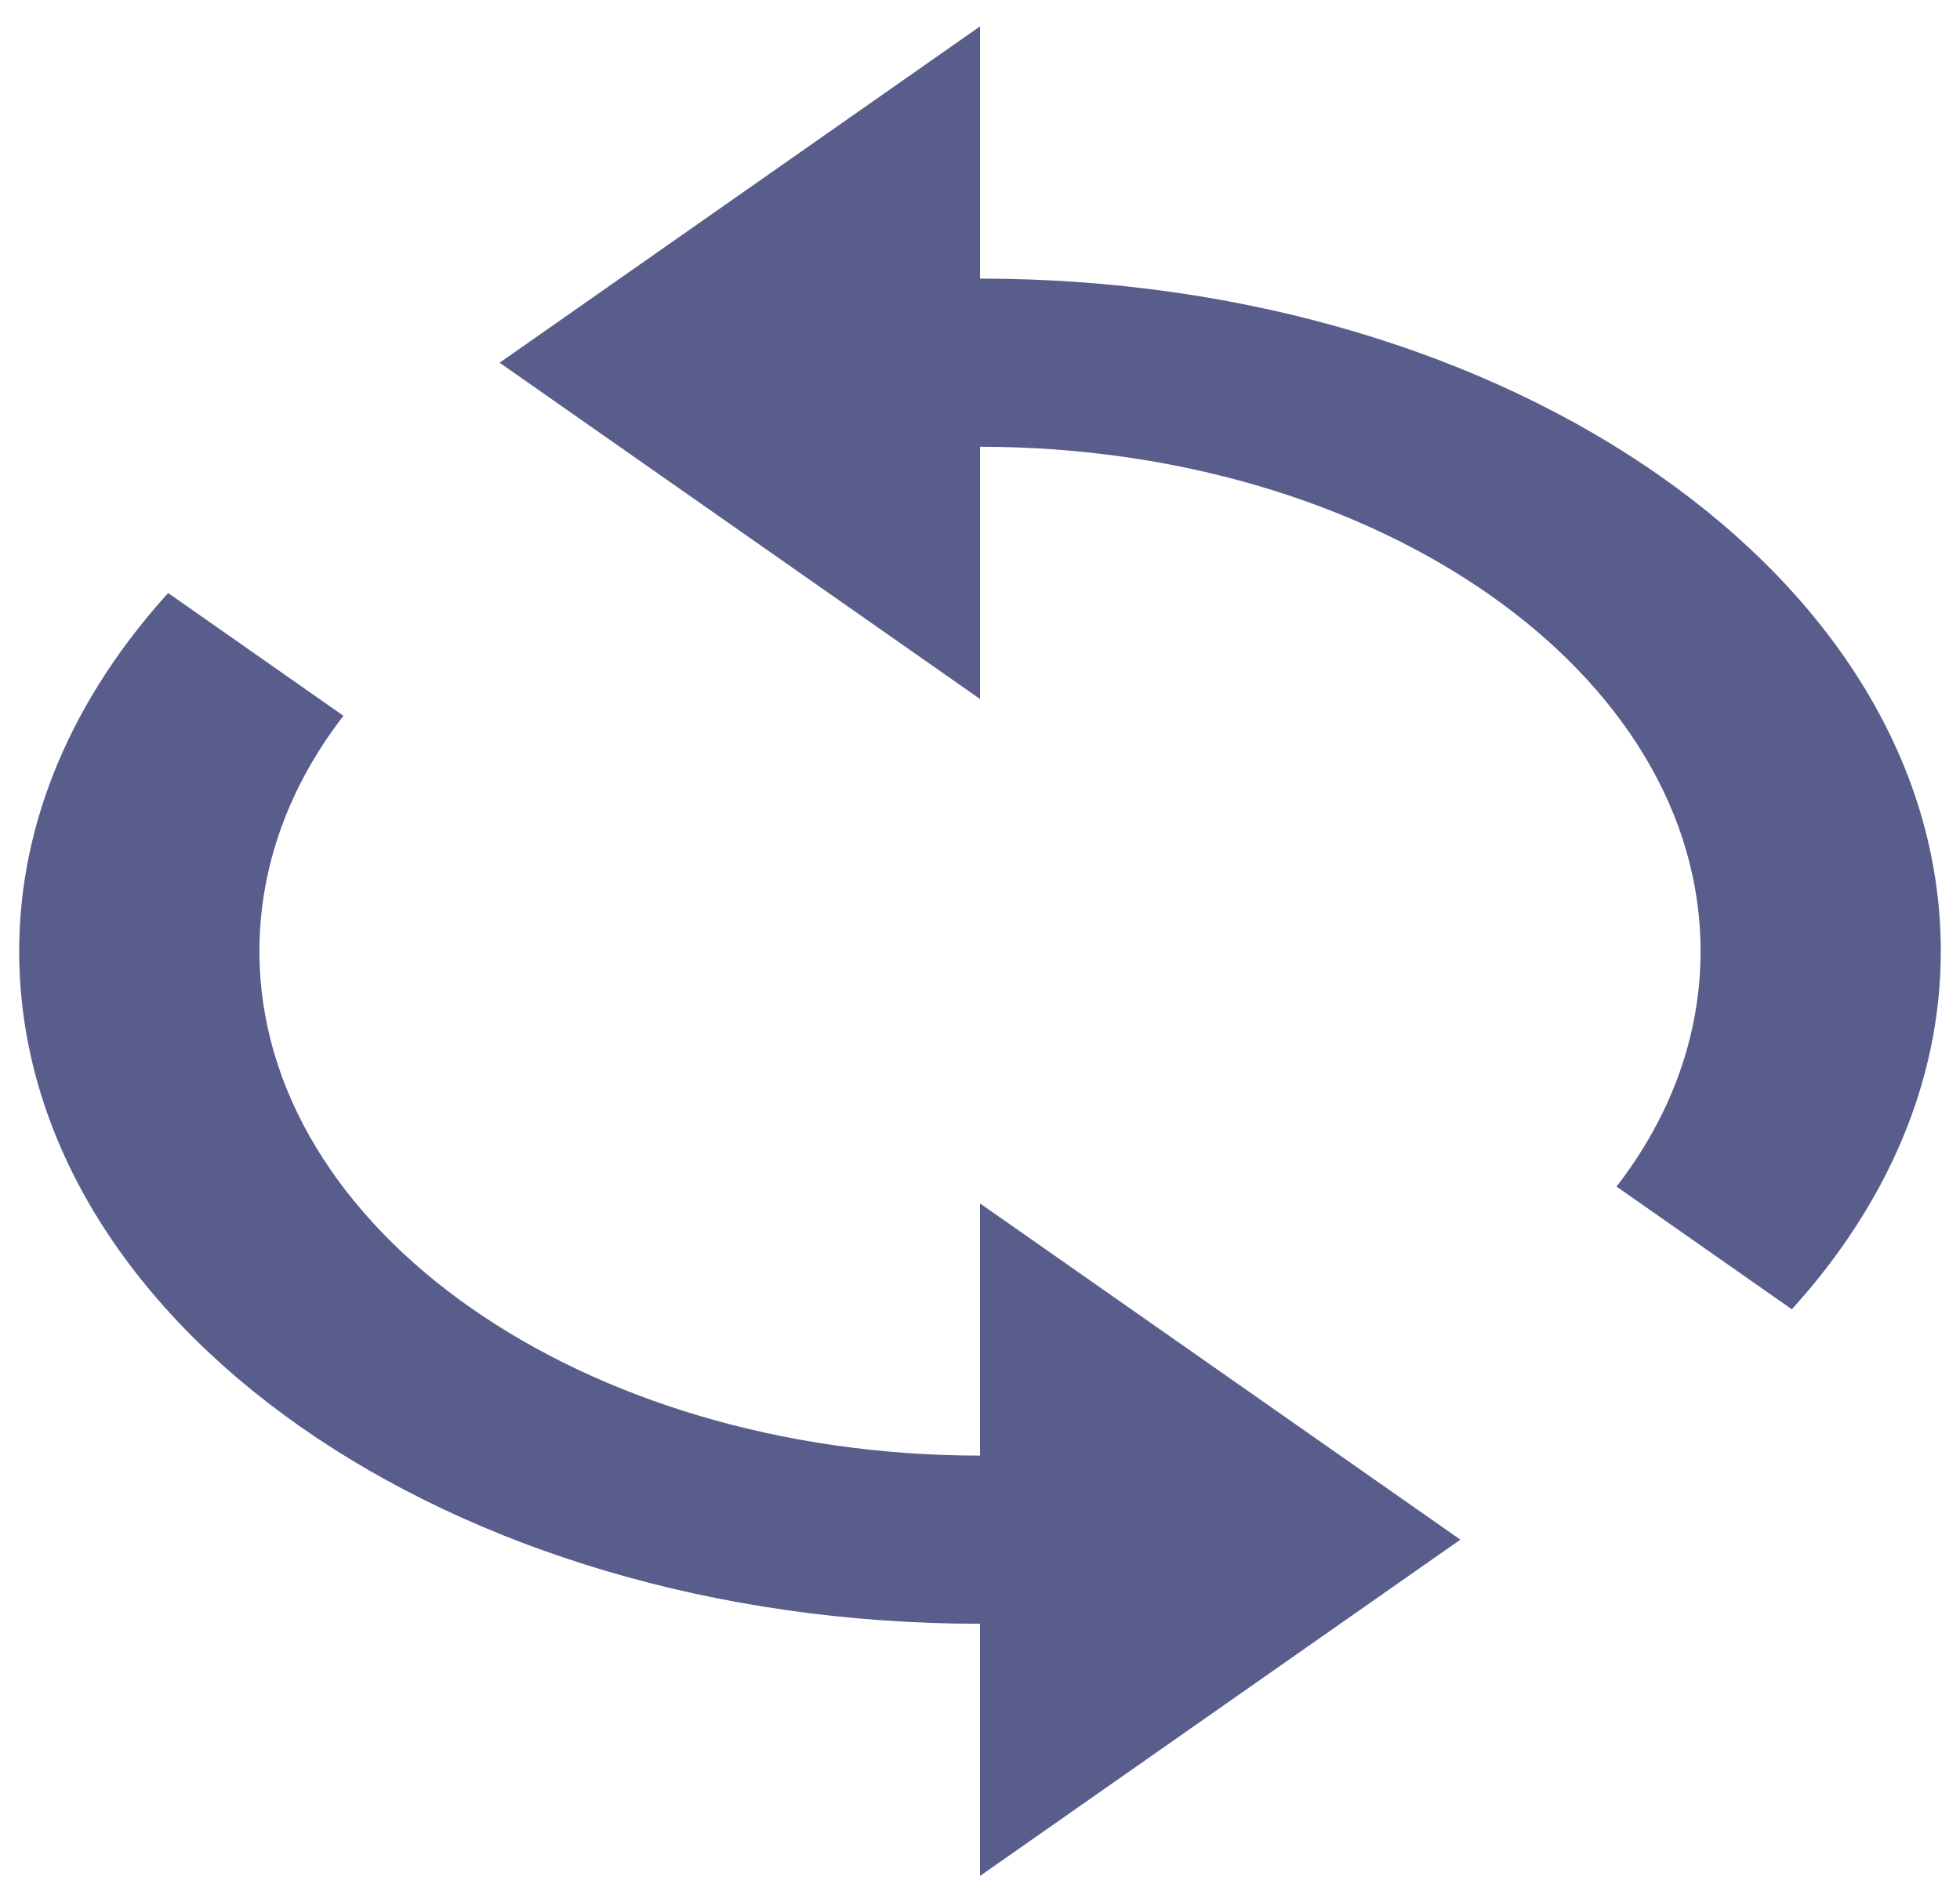<svg width="34" height="33" viewBox="0 0 34 33" fill="none" xmlns="http://www.w3.org/2000/svg">
<path d="M17 4.833V0.458L8.667 6.292L17 12.125V7.75C23.896 7.75 29.5 11.673 29.5 16.5C29.5 17.973 28.979 19.373 28.042 20.583L31.083 22.712C32.708 20.919 33.667 18.79 33.667 16.5C33.667 10.054 26.208 4.833 17 4.833ZM17 25.25C10.104 25.25 4.5 21.327 4.5 16.5C4.5 15.027 5.021 13.627 5.958 12.417L2.917 10.287C1.292 12.081 0.333 14.21 0.333 16.5C0.333 22.946 7.792 28.167 17 28.167V32.542L25.333 26.708L17 20.875V25.25Z" fill="#585D8B"/>
</svg>
